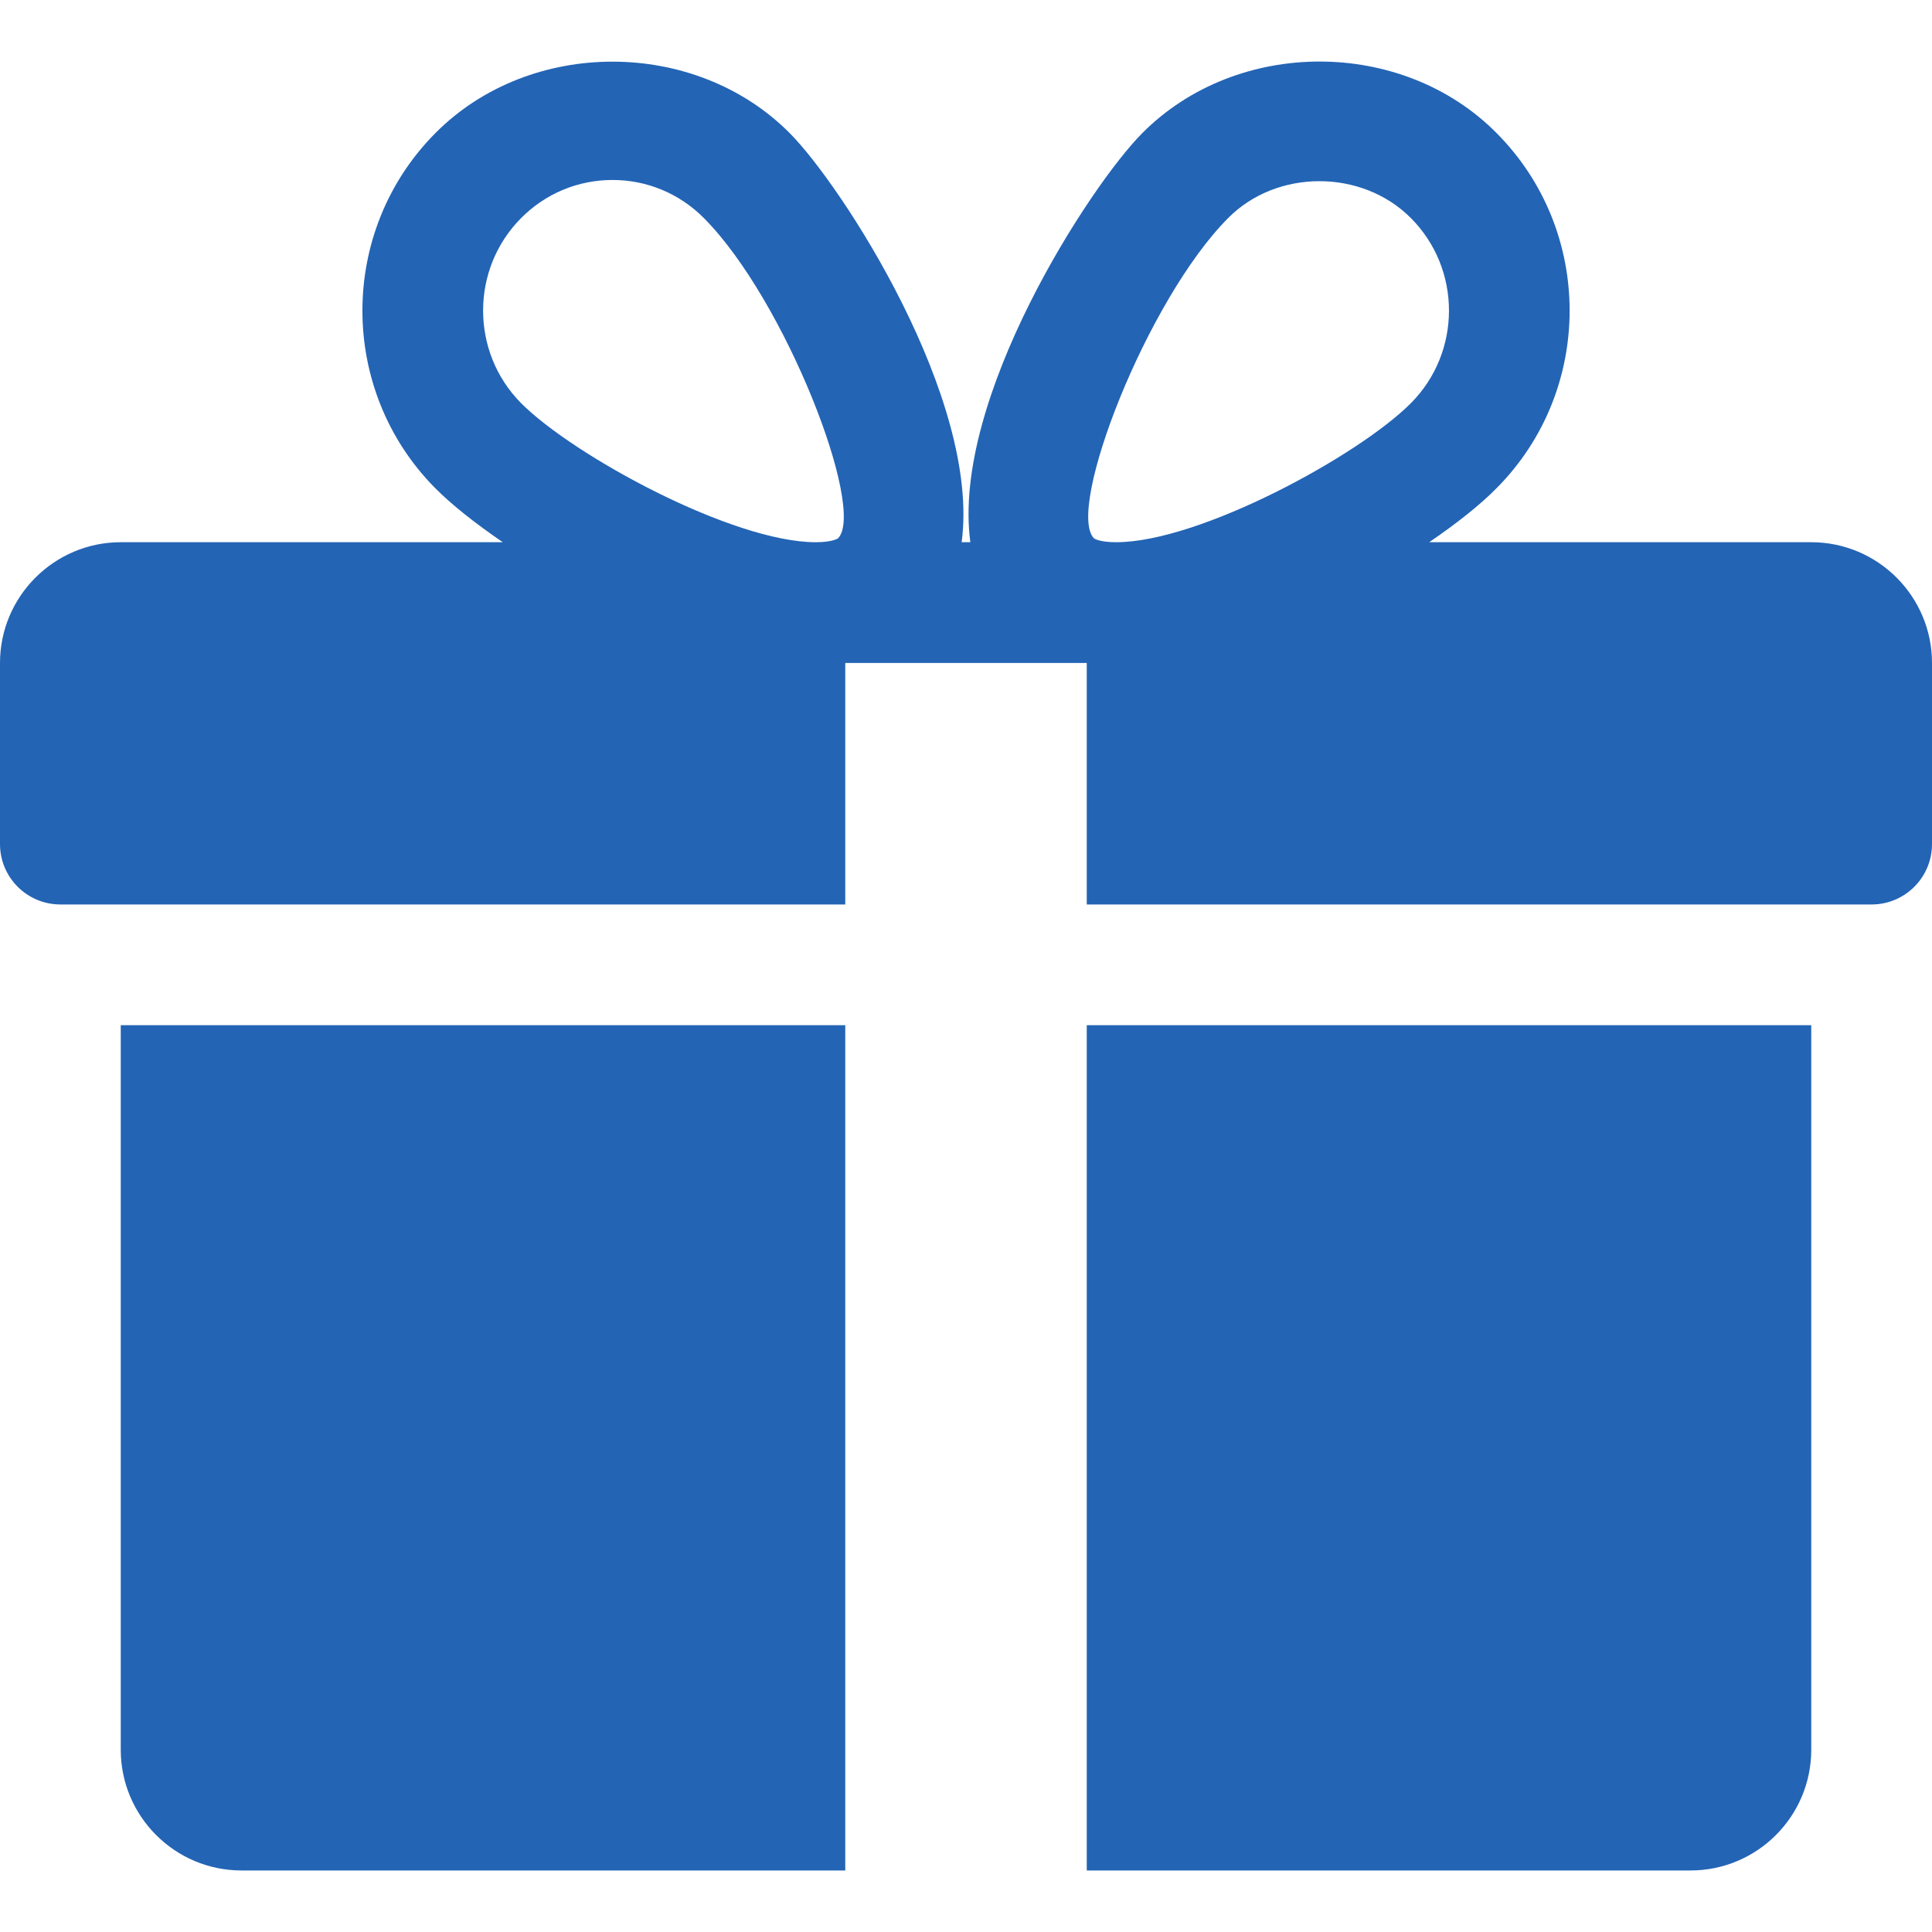 <svg width="20" height="20" viewBox="0 0 20 20" fill="none" xmlns="http://www.w3.org/2000/svg">
<path d="M1.25 10.613V18.113C1.25 18.803 1.811 19.363 2.5 19.363H8.75V10.613H1.25Z" fill="#2364B5"/>
<path d="M18.75 5.613H14.795C15.079 5.419 15.322 5.227 15.492 5.054C16.501 4.04 16.501 2.39 15.492 1.377C14.512 0.389 12.805 0.392 11.826 1.377C11.284 1.92 9.846 4.134 10.045 5.613H9.955C10.152 4.134 8.715 1.92 8.174 1.377C7.194 0.392 5.486 0.392 4.508 1.377C3.5 2.39 3.5 4.04 4.506 5.054C4.678 5.227 4.921 5.419 5.205 5.613H1.25C0.561 5.613 0 6.174 0 6.863V8.738C0 9.083 0.28 9.363 0.625 9.363H8.75V6.863H11.25V9.363H19.375C19.72 9.363 20 9.083 20 8.738V6.863C20 6.174 19.44 5.613 18.75 5.613ZM8.676 5.572C8.676 5.572 8.624 5.613 8.445 5.613C7.581 5.613 5.933 4.715 5.394 4.173C4.87 3.645 4.87 2.785 5.394 2.258C5.647 2.003 5.984 1.863 6.341 1.863C6.697 1.863 7.034 2.003 7.287 2.258C8.13 3.105 8.967 5.27 8.676 5.572ZM11.554 5.613C11.376 5.613 11.324 5.573 11.324 5.572C11.033 5.27 11.87 3.105 12.713 2.258C13.216 1.749 14.098 1.747 14.606 2.258C15.131 2.785 15.131 3.645 14.606 4.173C14.068 4.715 12.419 5.613 11.554 5.613Z" fill="#2364B5"/>
<path d="M11.25 10.613V19.363H17.5C18.19 19.363 18.75 18.803 18.75 18.113V10.613H11.25Z" fill="#2364B5"/>
</svg>
